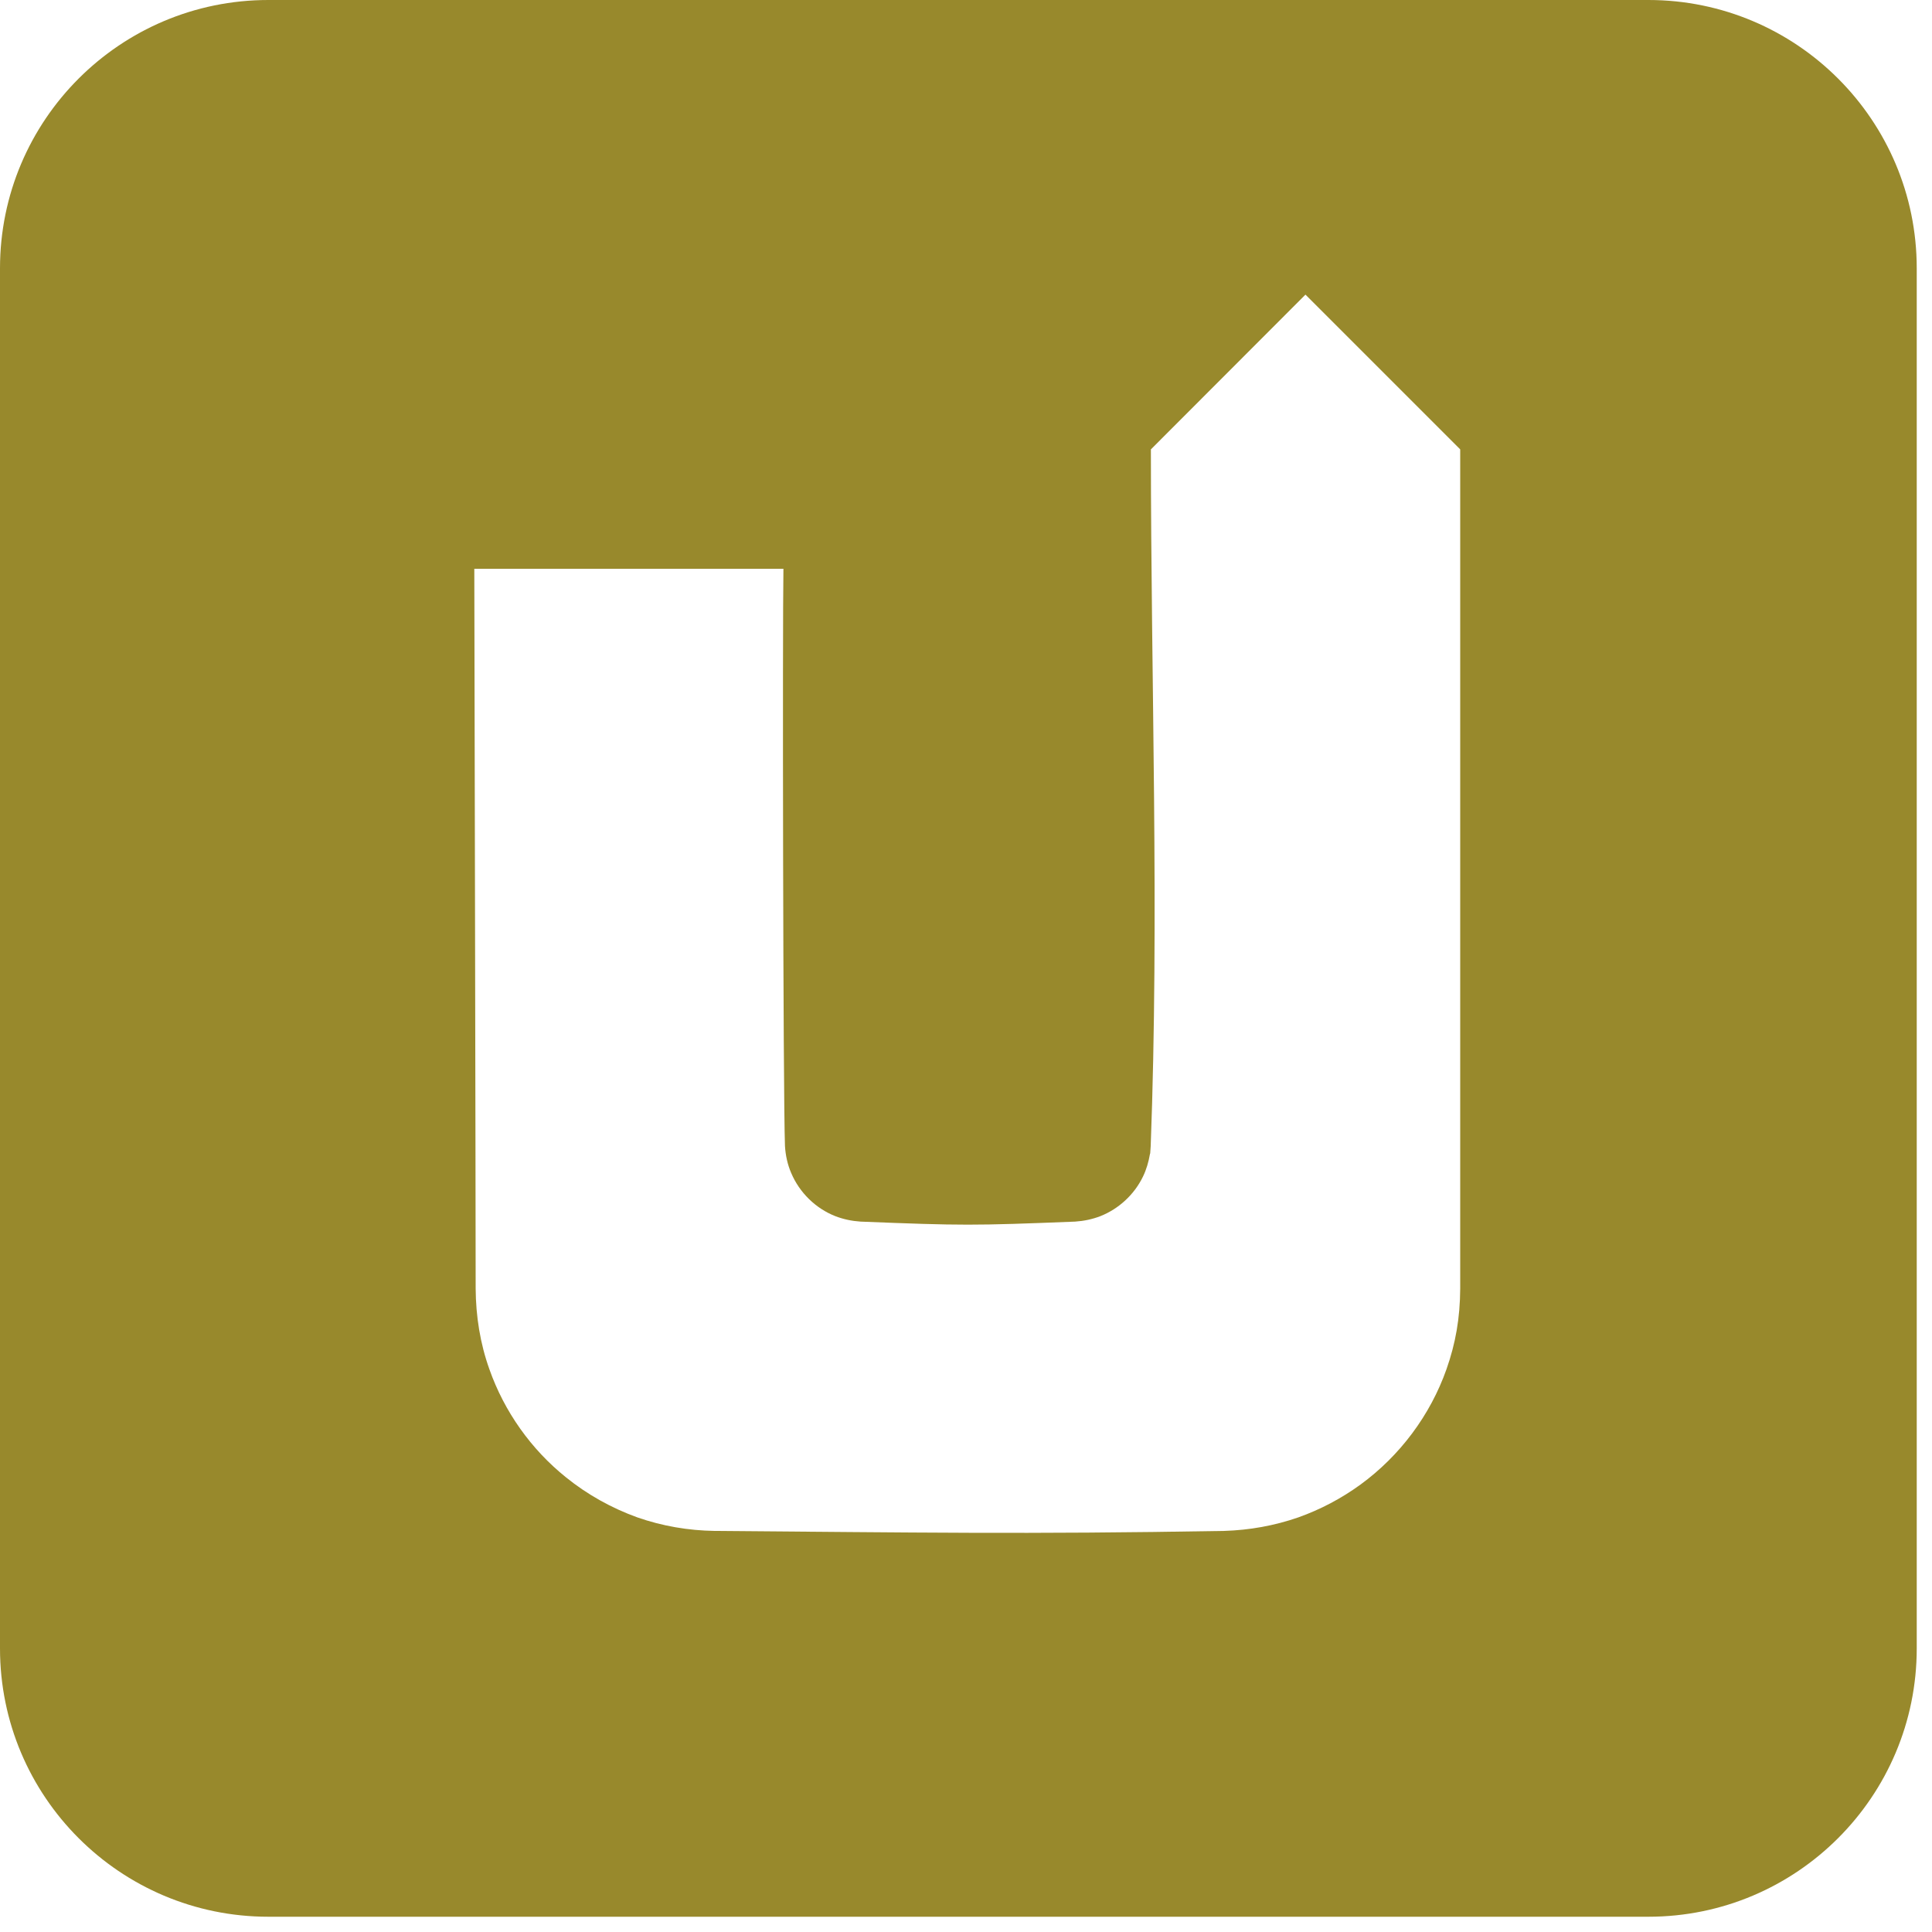 <?xml version="1.0" encoding="UTF-8" standalone="no"?><!DOCTYPE svg PUBLIC "-//W3C//DTD SVG 1.1//EN" "http://www.w3.org/Graphics/SVG/1.1/DTD/svg11.dtd"><svg width="105" height="105" viewBox="0 0 10 10" version="1.1" xmlns="http://www.w3.org/2000/svg" xmlns:xlink="http://www.w3.org/1999/xlink" xml:space="preserve" style="fill-rule:evenodd;clip-rule:evenodd;stroke-linejoin:round;stroke-miterlimit:1.414;"><path d="M8.532,0c0.767,0 1.389,0.622 1.389,1.389l0,7.143c0,0.767 -0.622,1.389 -1.389,1.389l-7.143,0c-0.767,0 -1.389,-0.622 -1.389,-1.389l0,-7.143c0,-0.767 0.622,-1.389 1.389,-1.389l7.143,0Zm-4.477,2.944c-0.005,0.276 -0.002,2.712 0.008,2.988c0.003,0.048 0.013,0.095 0.032,0.139c0.043,0.102 0.127,0.184 0.229,0.224c0.042,0.016 0.085,0.025 0.13,0.028c0.528,0.021 0.583,0.021 1.111,0c0.045,-0.003 0.088,-0.012 0.13,-0.028c0.096,-0.038 0.176,-0.112 0.221,-0.205c0.018,-0.037 0.029,-0.076 0.036,-0.116c0.002,-0.014 0,0.023 0.004,-0.042c0.045,-1.201 0.001,-2.404 0.001,-3.606l0.8,-0.801l0.801,0.801l0,4.344c-0.001,0.154 -0.024,0.283 -0.071,0.417c-0.084,0.238 -0.241,0.448 -0.445,0.597c-0.099,0.072 -0.207,0.129 -0.322,0.17c-0.124,0.043 -0.253,0.066 -0.384,0.07c-1.036,0.018 -1.6,0.008 -2.637,0c-0.136,-0.002 -0.271,-0.025 -0.4,-0.07c-0.133,-0.048 -0.259,-0.118 -0.369,-0.207c-0.181,-0.145 -0.32,-0.341 -0.397,-0.56c-0.048,-0.134 -0.07,-0.275 -0.071,-0.417c0,-0.522 -0.006,-3.204 -0.007,-3.726l1.6,0Z" style="fill:#98892c;"/></svg>